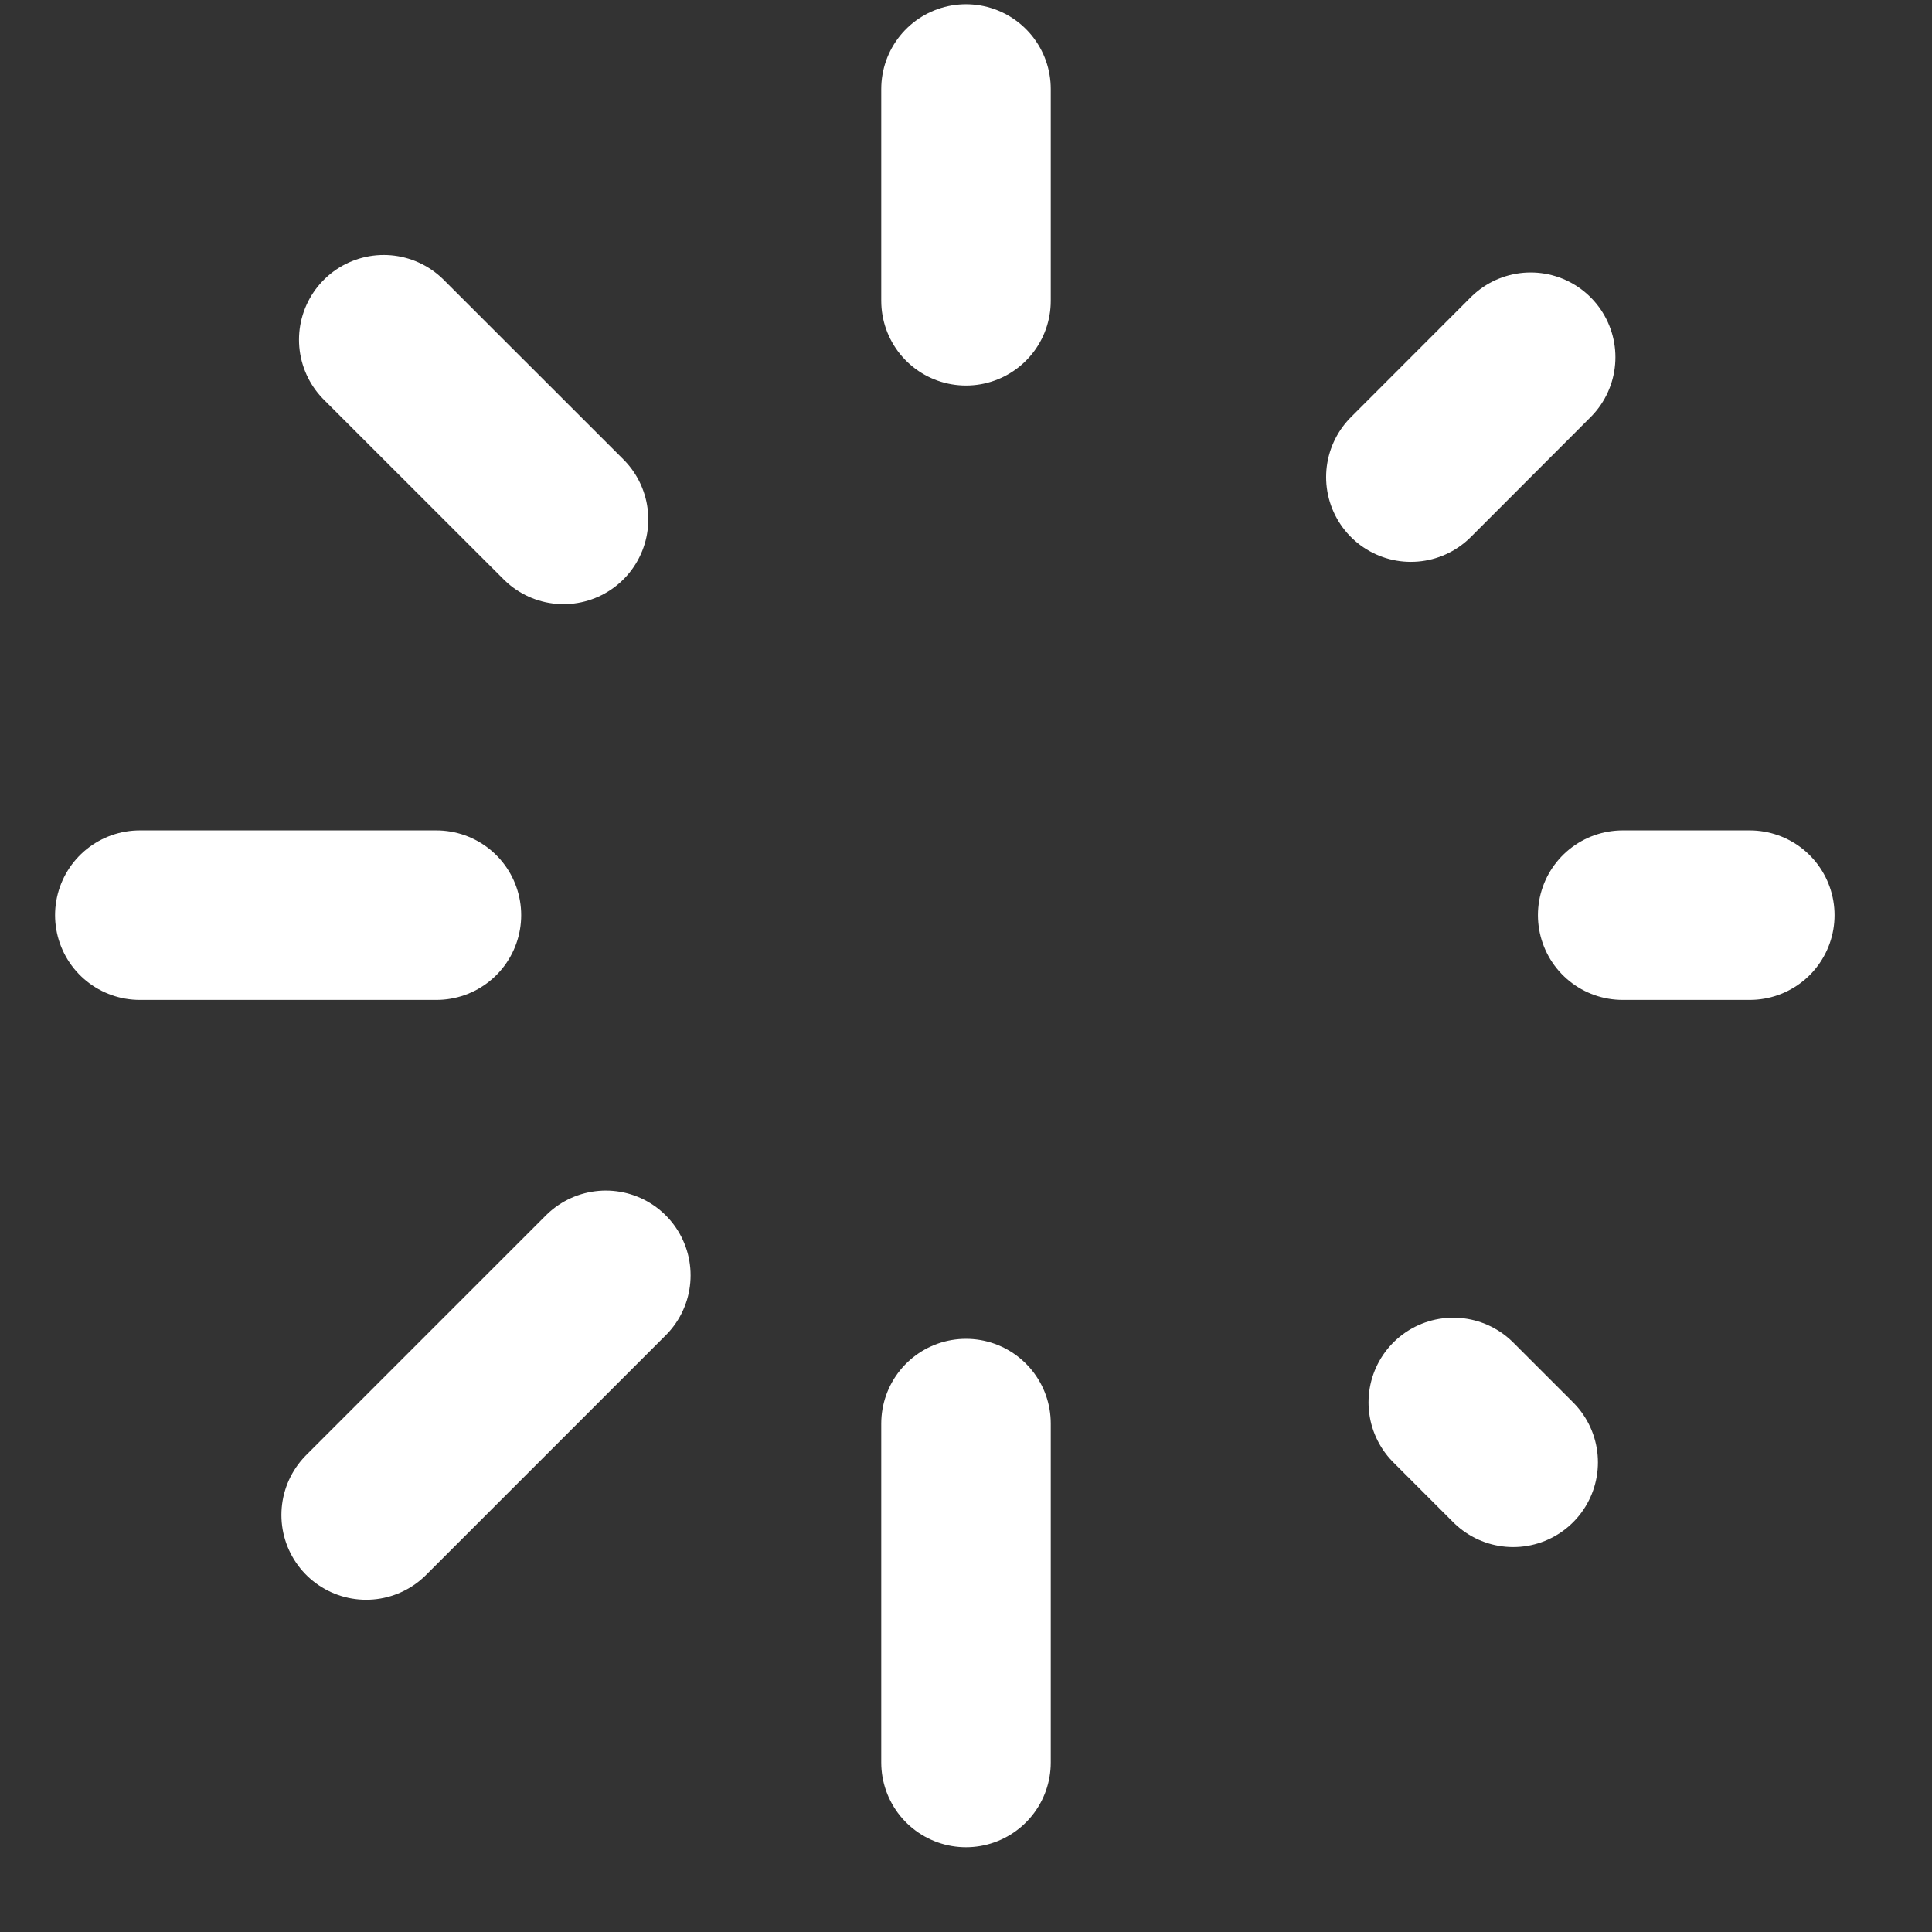 <svg width="19" height="19" viewBox="0 0 19 19" fill="none" xmlns="http://www.w3.org/2000/svg">
<rect x="0" y="0" width="19" height="19" fill="#333333" stroke="none"/>
<path d="M9.5 0.875V2.958M9.5 14V17.333M4.292 9H1.375M17.208 9H15.958M14.881 14.381L14.292 13.792M15.053 3.513L13.875 4.692M3.601 14.899L5.958 12.542M3.774 3.341L5.542 5.108" stroke="white" stroke-width="1.667" stroke-linecap="round" stroke-linejoin="round"/>
</svg>
